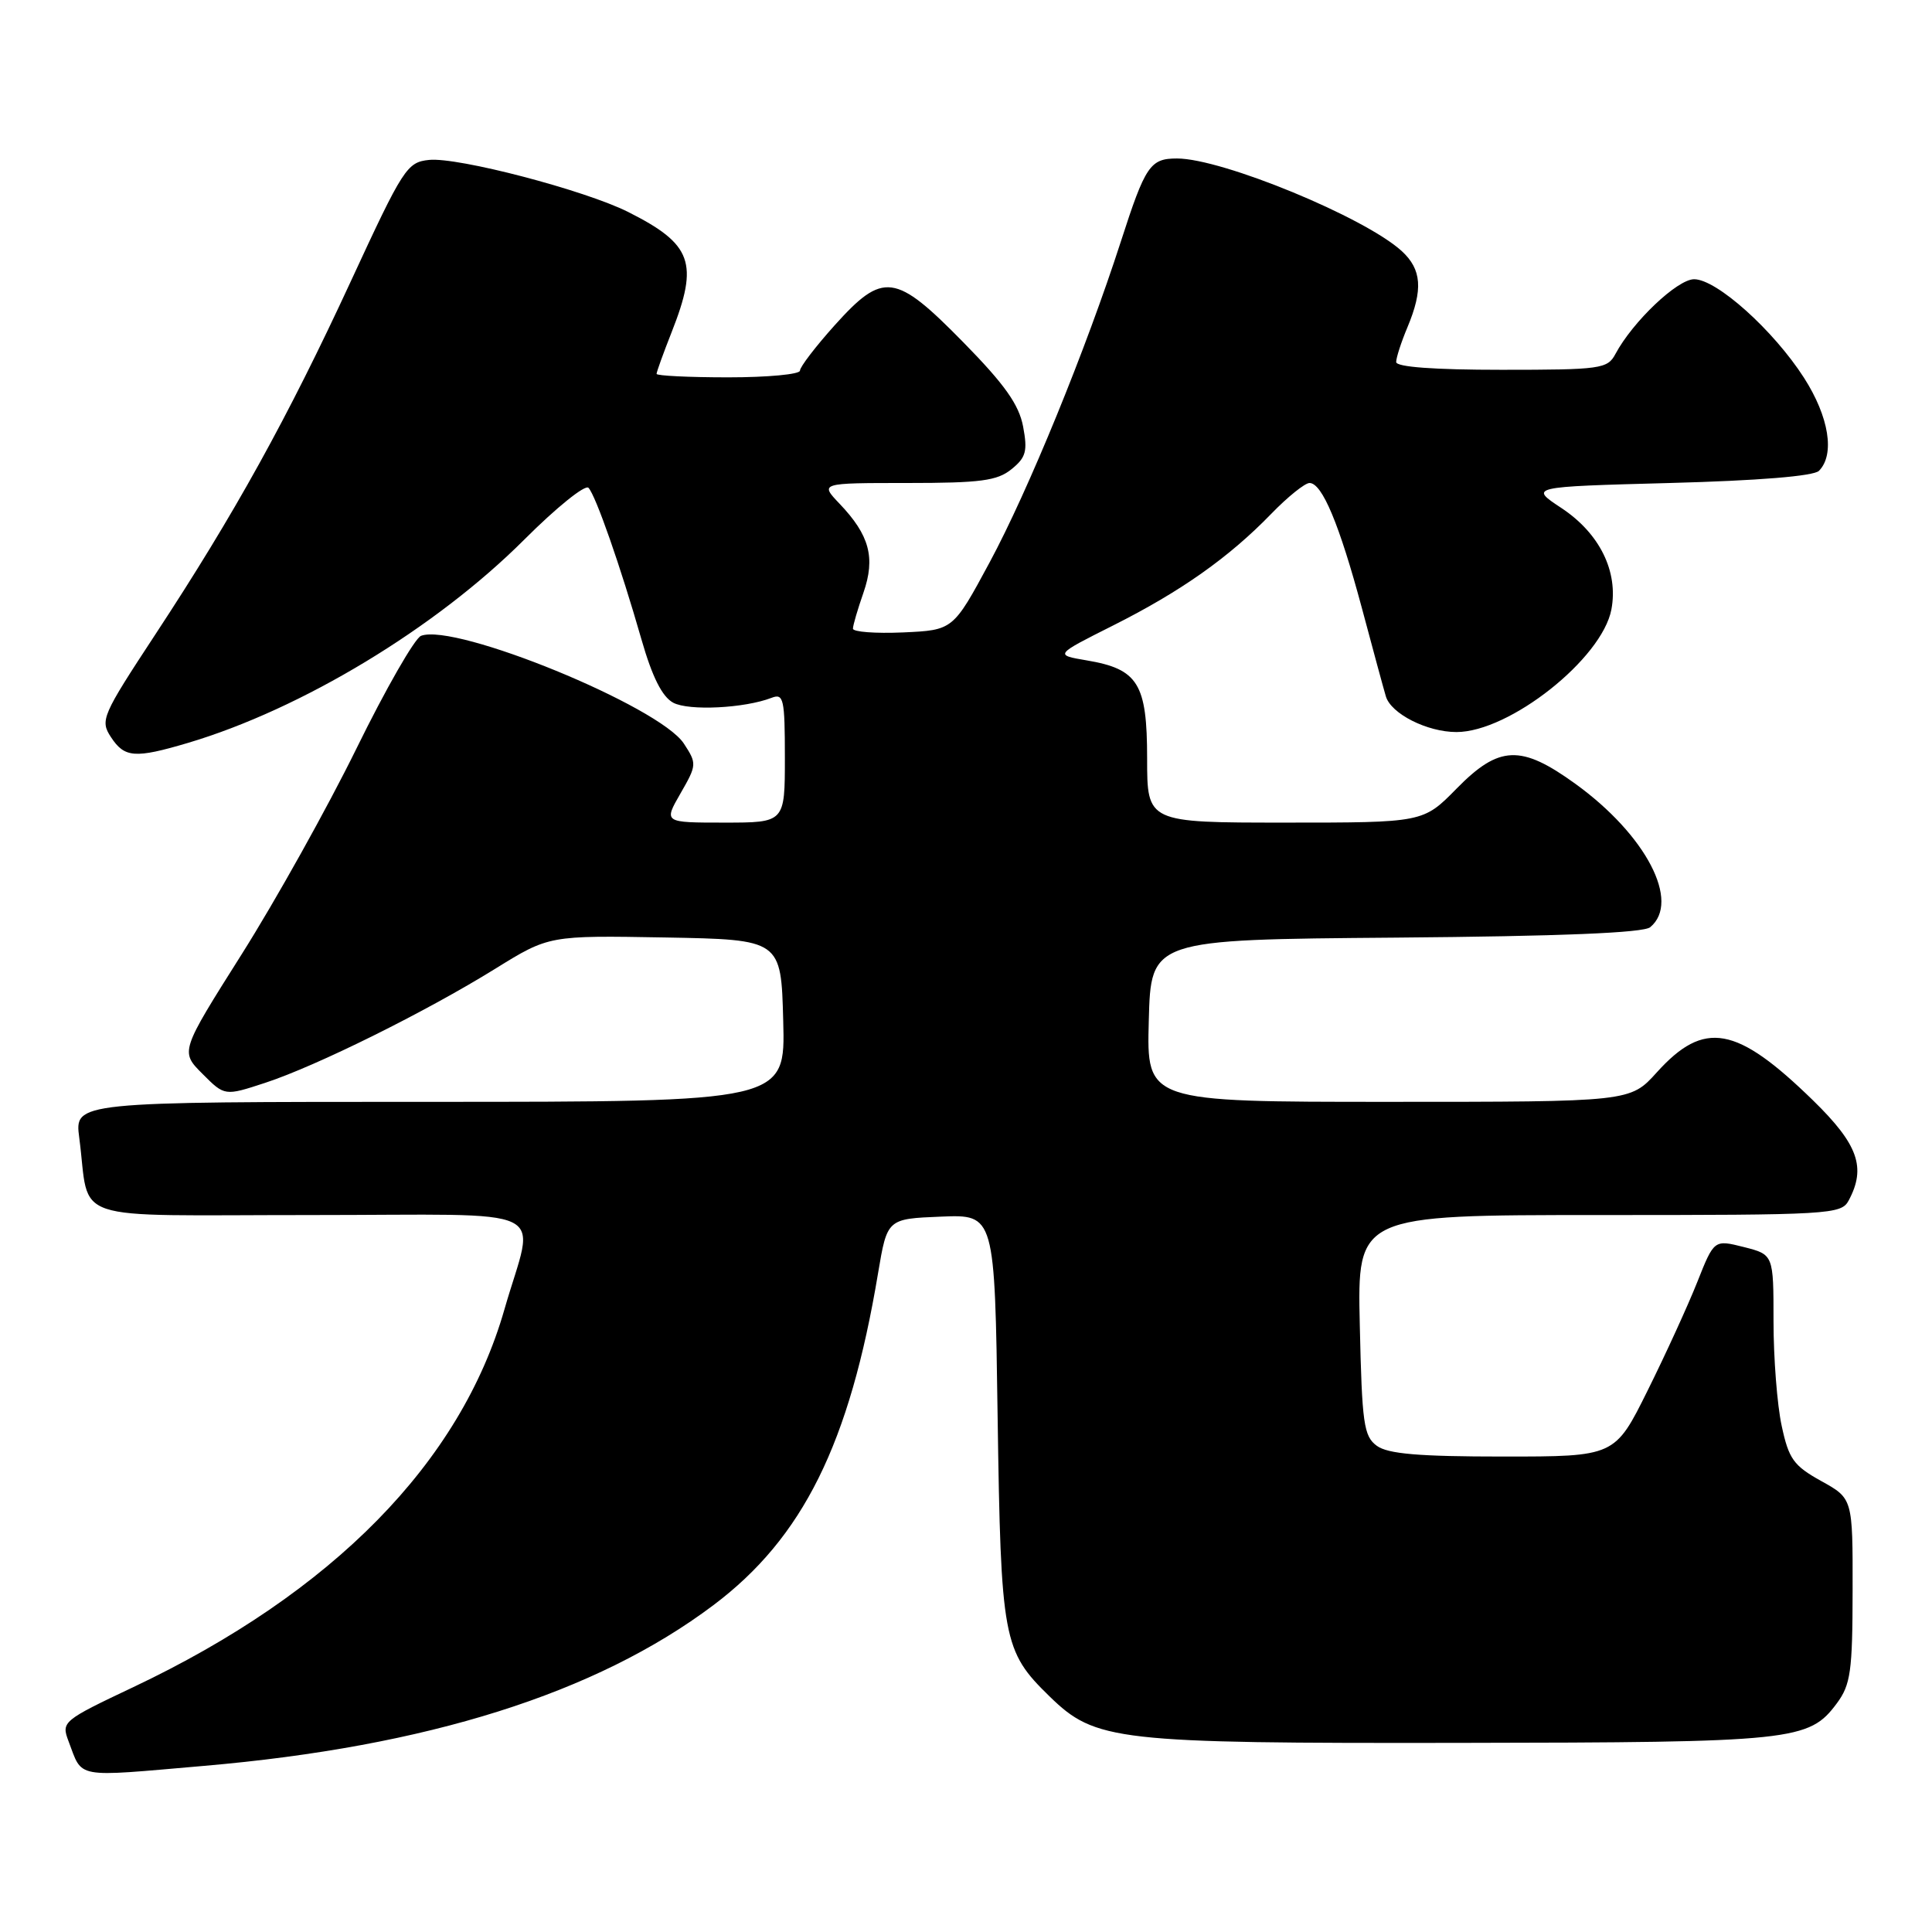 <?xml version="1.0" encoding="UTF-8" standalone="no"?>
<!DOCTYPE svg PUBLIC "-//W3C//DTD SVG 1.1//EN" "http://www.w3.org/Graphics/SVG/1.1/DTD/svg11.dtd" >
<svg xmlns="http://www.w3.org/2000/svg" xmlns:xlink="http://www.w3.org/1999/xlink" version="1.1" viewBox="0 0 256 256">
 <g >
 <path fill="currentColor"
d=" M 27.00 233.99 C 56.62 231.44 78.97 224.39 94.52 212.70 C 106.39 203.78 112.58 191.31 116.35 168.69 C 117.56 161.50 117.56 161.50 124.68 161.21 C 131.81 160.92 131.81 160.92 132.19 187.71 C 132.62 217.28 132.90 218.77 139.07 224.78 C 145.16 230.71 147.76 231.01 193.43 230.94 C 237.71 230.88 239.70 230.67 243.39 225.70 C 245.22 223.23 245.47 221.47 245.48 210.73 C 245.50 198.56 245.50 198.56 241.33 196.25 C 237.66 194.21 237.02 193.33 236.08 188.92 C 235.48 186.16 235.00 179.93 235.00 175.07 C 235.00 166.24 235.00 166.24 231.07 165.24 C 227.13 164.25 227.13 164.25 224.90 169.87 C 223.67 172.97 220.71 179.44 218.32 184.25 C 213.98 193.00 213.98 193.00 199.18 193.00 C 187.99 193.00 183.91 192.65 182.44 191.58 C 180.70 190.31 180.47 188.65 180.18 175.58 C 179.85 161.00 179.85 161.00 211.89 161.00 C 242.54 161.00 243.97 160.92 244.96 159.07 C 247.30 154.70 246.22 151.65 240.25 145.82 C 230.08 135.90 225.82 135.13 219.53 142.10 C 216.01 146.00 216.01 146.00 183.97 146.00 C 151.93 146.00 151.93 146.00 152.22 135.25 C 152.50 124.50 152.50 124.50 184.91 124.24 C 206.80 124.06 217.76 123.61 218.66 122.86 C 222.73 119.49 218.10 110.63 208.76 103.87 C 201.53 98.64 198.64 98.75 193.00 104.50 C 188.58 109.00 188.58 109.00 170.29 109.00 C 152.00 109.00 152.00 109.00 152.00 100.50 C 152.00 90.57 150.81 88.65 143.97 87.50 C 139.73 86.78 139.73 86.78 147.51 82.87 C 156.46 78.37 162.84 73.87 168.45 68.08 C 170.63 65.83 172.91 64.00 173.52 64.00 C 175.19 64.00 177.47 69.47 180.45 80.55 C 181.91 86.02 183.34 91.29 183.63 92.26 C 184.30 94.57 189.10 97.00 192.99 97.00 C 200.01 97.00 212.29 87.28 213.52 80.75 C 214.46 75.73 211.96 70.67 206.90 67.32 C 202.63 64.50 202.63 64.50 221.27 64.00 C 232.97 63.69 240.32 63.09 241.02 62.39 C 243.16 60.23 242.36 55.24 239.04 50.06 C 234.99 43.75 227.46 37.00 224.48 37.00 C 222.26 37.00 216.34 42.62 214.05 46.91 C 213.00 48.88 212.10 49.00 198.96 49.00 C 190.03 49.00 185.00 48.63 185.00 47.97 C 185.00 47.40 185.67 45.32 186.50 43.35 C 188.58 38.37 188.38 35.70 185.75 33.28 C 180.87 28.80 161.95 21.00 155.96 21.00 C 152.40 21.00 151.77 21.93 148.52 32.00 C 143.90 46.31 136.24 65.03 131.14 74.50 C 126.29 83.50 126.29 83.50 119.65 83.80 C 115.99 83.96 113.01 83.73 113.02 83.30 C 113.02 82.86 113.65 80.72 114.41 78.54 C 116.02 73.90 115.22 70.91 111.25 66.75 C 108.63 64.00 108.63 64.00 120.20 64.00 C 129.92 64.00 132.14 63.71 134.03 62.17 C 135.95 60.62 136.18 59.78 135.57 56.53 C 135.02 53.62 133.14 50.95 127.64 45.35 C 118.62 36.16 117.03 35.95 110.59 43.11 C 108.07 45.92 106.00 48.62 106.00 49.11 C 106.00 49.60 101.72 50.00 96.50 50.00 C 91.28 50.00 87.00 49.79 87.00 49.54 C 87.00 49.28 87.90 46.79 89.00 44.00 C 92.62 34.82 91.72 32.36 83.24 28.09 C 77.49 25.20 60.68 20.80 56.86 21.19 C 53.93 21.49 53.43 22.26 46.51 37.22 C 38.10 55.41 31.04 68.16 20.60 84.04 C 13.50 94.85 13.24 95.44 14.70 97.67 C 16.50 100.42 17.88 100.52 24.90 98.44 C 39.97 93.96 57.76 83.21 69.48 71.49 C 73.72 67.25 77.54 64.17 77.98 64.64 C 78.95 65.69 82.20 74.98 85.00 84.74 C 86.43 89.72 87.74 92.32 89.20 93.11 C 91.27 94.22 98.67 93.85 102.25 92.46 C 103.83 91.85 104.00 92.60 104.00 100.39 C 104.00 109.00 104.00 109.00 95.97 109.00 C 87.94 109.00 87.94 109.00 90.17 105.13 C 92.34 101.36 92.35 101.18 90.61 98.52 C 87.37 93.59 60.34 82.51 55.79 84.25 C 54.96 84.57 51.11 91.28 47.24 99.17 C 43.37 107.05 36.53 119.31 32.04 126.42 C 23.88 139.34 23.88 139.34 26.83 142.29 C 29.77 145.24 29.77 145.24 35.14 143.48 C 41.94 141.25 56.40 134.08 65.63 128.36 C 72.75 123.95 72.75 123.95 88.13 124.22 C 103.50 124.50 103.50 124.50 103.78 135.25 C 104.07 146.00 104.07 146.00 56.97 146.00 C 9.88 146.00 9.88 146.00 10.50 150.75 C 12.01 162.21 8.39 161.00 41.10 161.00 C 74.12 161.00 70.88 159.42 66.84 173.50 C 61.03 193.79 44.10 211.03 17.69 223.54 C 8.31 227.98 8.11 228.15 9.07 230.69 C 10.99 235.73 9.65 235.49 27.00 233.99 Z "/>
</g>
</svg>
